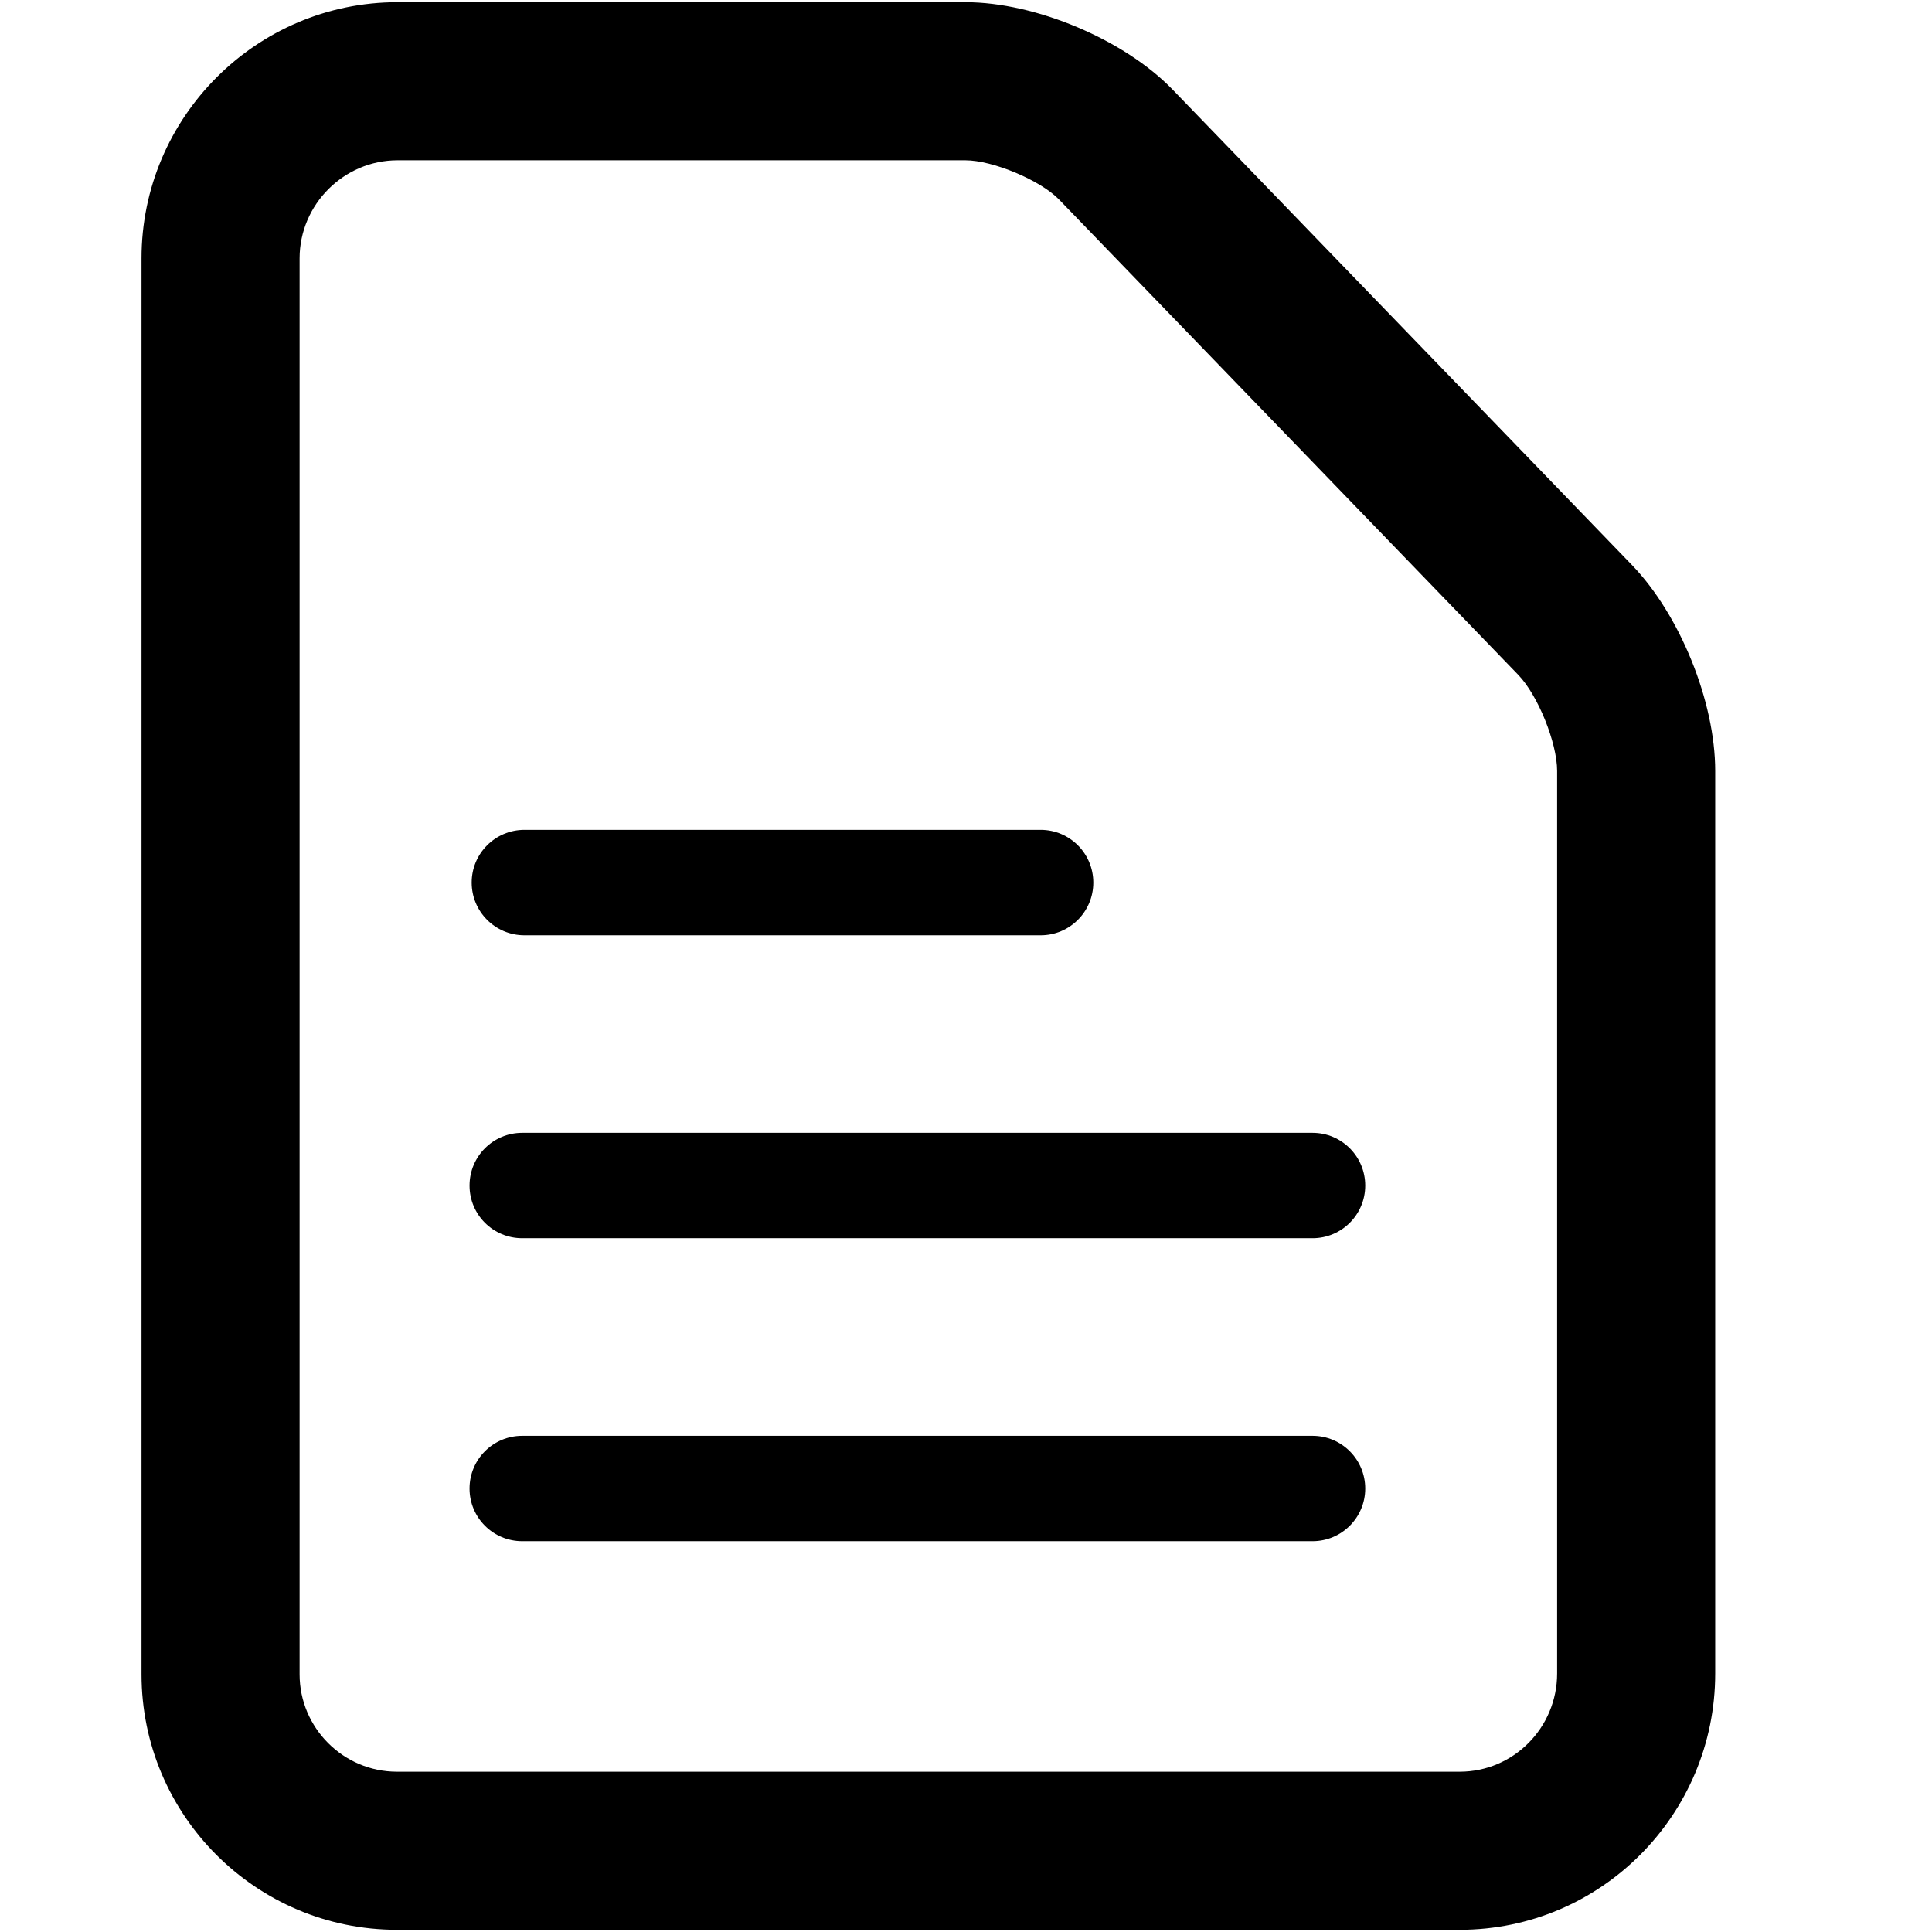 <?xml version="1.0" encoding="UTF-8" standalone="no"?>
<svg width="28px" height="28px" viewBox="0 0 28 28" version="1.1" xmlns="http://www.w3.org/2000/svg" xmlns:xlink="http://www.w3.org/1999/xlink" xmlns:sketch="http://www.bohemiancoding.com/sketch/ns">
    <!-- Generator: Sketch 3.3.3 (12081) - http://www.bohemiancoding.com/sketch -->
    <title>doc_text</title>
    <desc>Created with Sketch.</desc>
    <defs></defs>
    <g id="Page-1" stroke="none" stroke-width="1" fill="none" fill-rule="evenodd" sketch:type="MSPage">
        <g id="doc_text" sketch:type="MSArtboardGroup" fill="#000000">
            <g id="doc_text-copy-2" sketch:type="MSLayerGroup" transform="translate(2, 0)">
                <g id="Group" sketch:type="MSShapeGroup">
                    <path d="M2.342,7.718 L2.342,3.744 C2.342,2.963 2.984,2.323 3.76,2.323 L11.991,2.323 C12.39,2.323 13.08,2.614 13.347,2.89 L20.003,9.78 C20.288,10.075 20.567,10.764 20.567,11.173 L20.567,24.253 C20.567,25.04 19.933,25.677 19.156,25.677 L3.753,25.677 C2.976,25.677 2.342,25.042 2.342,24.266 L2.342,21.183 L2.342,7.718 L2.342,7.718 Z M0.051,7.718 L0.051,21.183 L0.051,24.266 C0.051,26.306 1.71,27.968 3.753,27.968 L19.156,27.968 C21.2,27.968 22.858,26.303 22.858,24.253 L22.858,11.173 C22.858,10.169 22.347,8.91 21.651,8.188 L14.995,1.299 C14.295,0.575 13.011,0.032 11.991,0.032 L3.76,0.032 C1.719,0.032 0.051,1.697 0.051,3.744 L0.051,7.718 L0.051,7.718 Z" id="Shape"></path>
                    <path d="M5.568,22.336 L17.023,22.336 C17.444,22.336 17.786,21.994 17.786,21.573 C17.786,21.151 17.444,20.809 17.023,20.809 L5.568,20.809 C5.146,20.809 4.805,21.151 4.805,21.573 C4.805,21.994 5.146,22.336 5.568,22.336 L5.568,22.336 L5.568,22.336 Z" id="Shape"></path>
                    <path d="M5.568,17.945 L17.023,17.945 C17.444,17.945 17.786,17.604 17.786,17.182 C17.786,16.76 17.444,16.418 17.023,16.418 L5.568,16.418 C5.146,16.418 4.805,16.76 4.805,17.182 C4.805,17.604 5.146,17.945 5.568,17.945 L5.568,17.945 L5.568,17.945 Z" id="Shape"></path>
                    <path d="M5.6,13.555 L13.082,13.555 C13.503,13.555 13.845,13.213 13.845,12.791 C13.845,12.369 13.503,12.027 13.082,12.027 L5.6,12.027 C5.178,12.027 4.836,12.369 4.836,12.791 C4.836,13.213 5.178,13.555 5.6,13.555 L5.6,13.555 L5.6,13.555 Z" id="Shape"></path>
                </g>
            </g>
        </g>
    </g>
</svg>